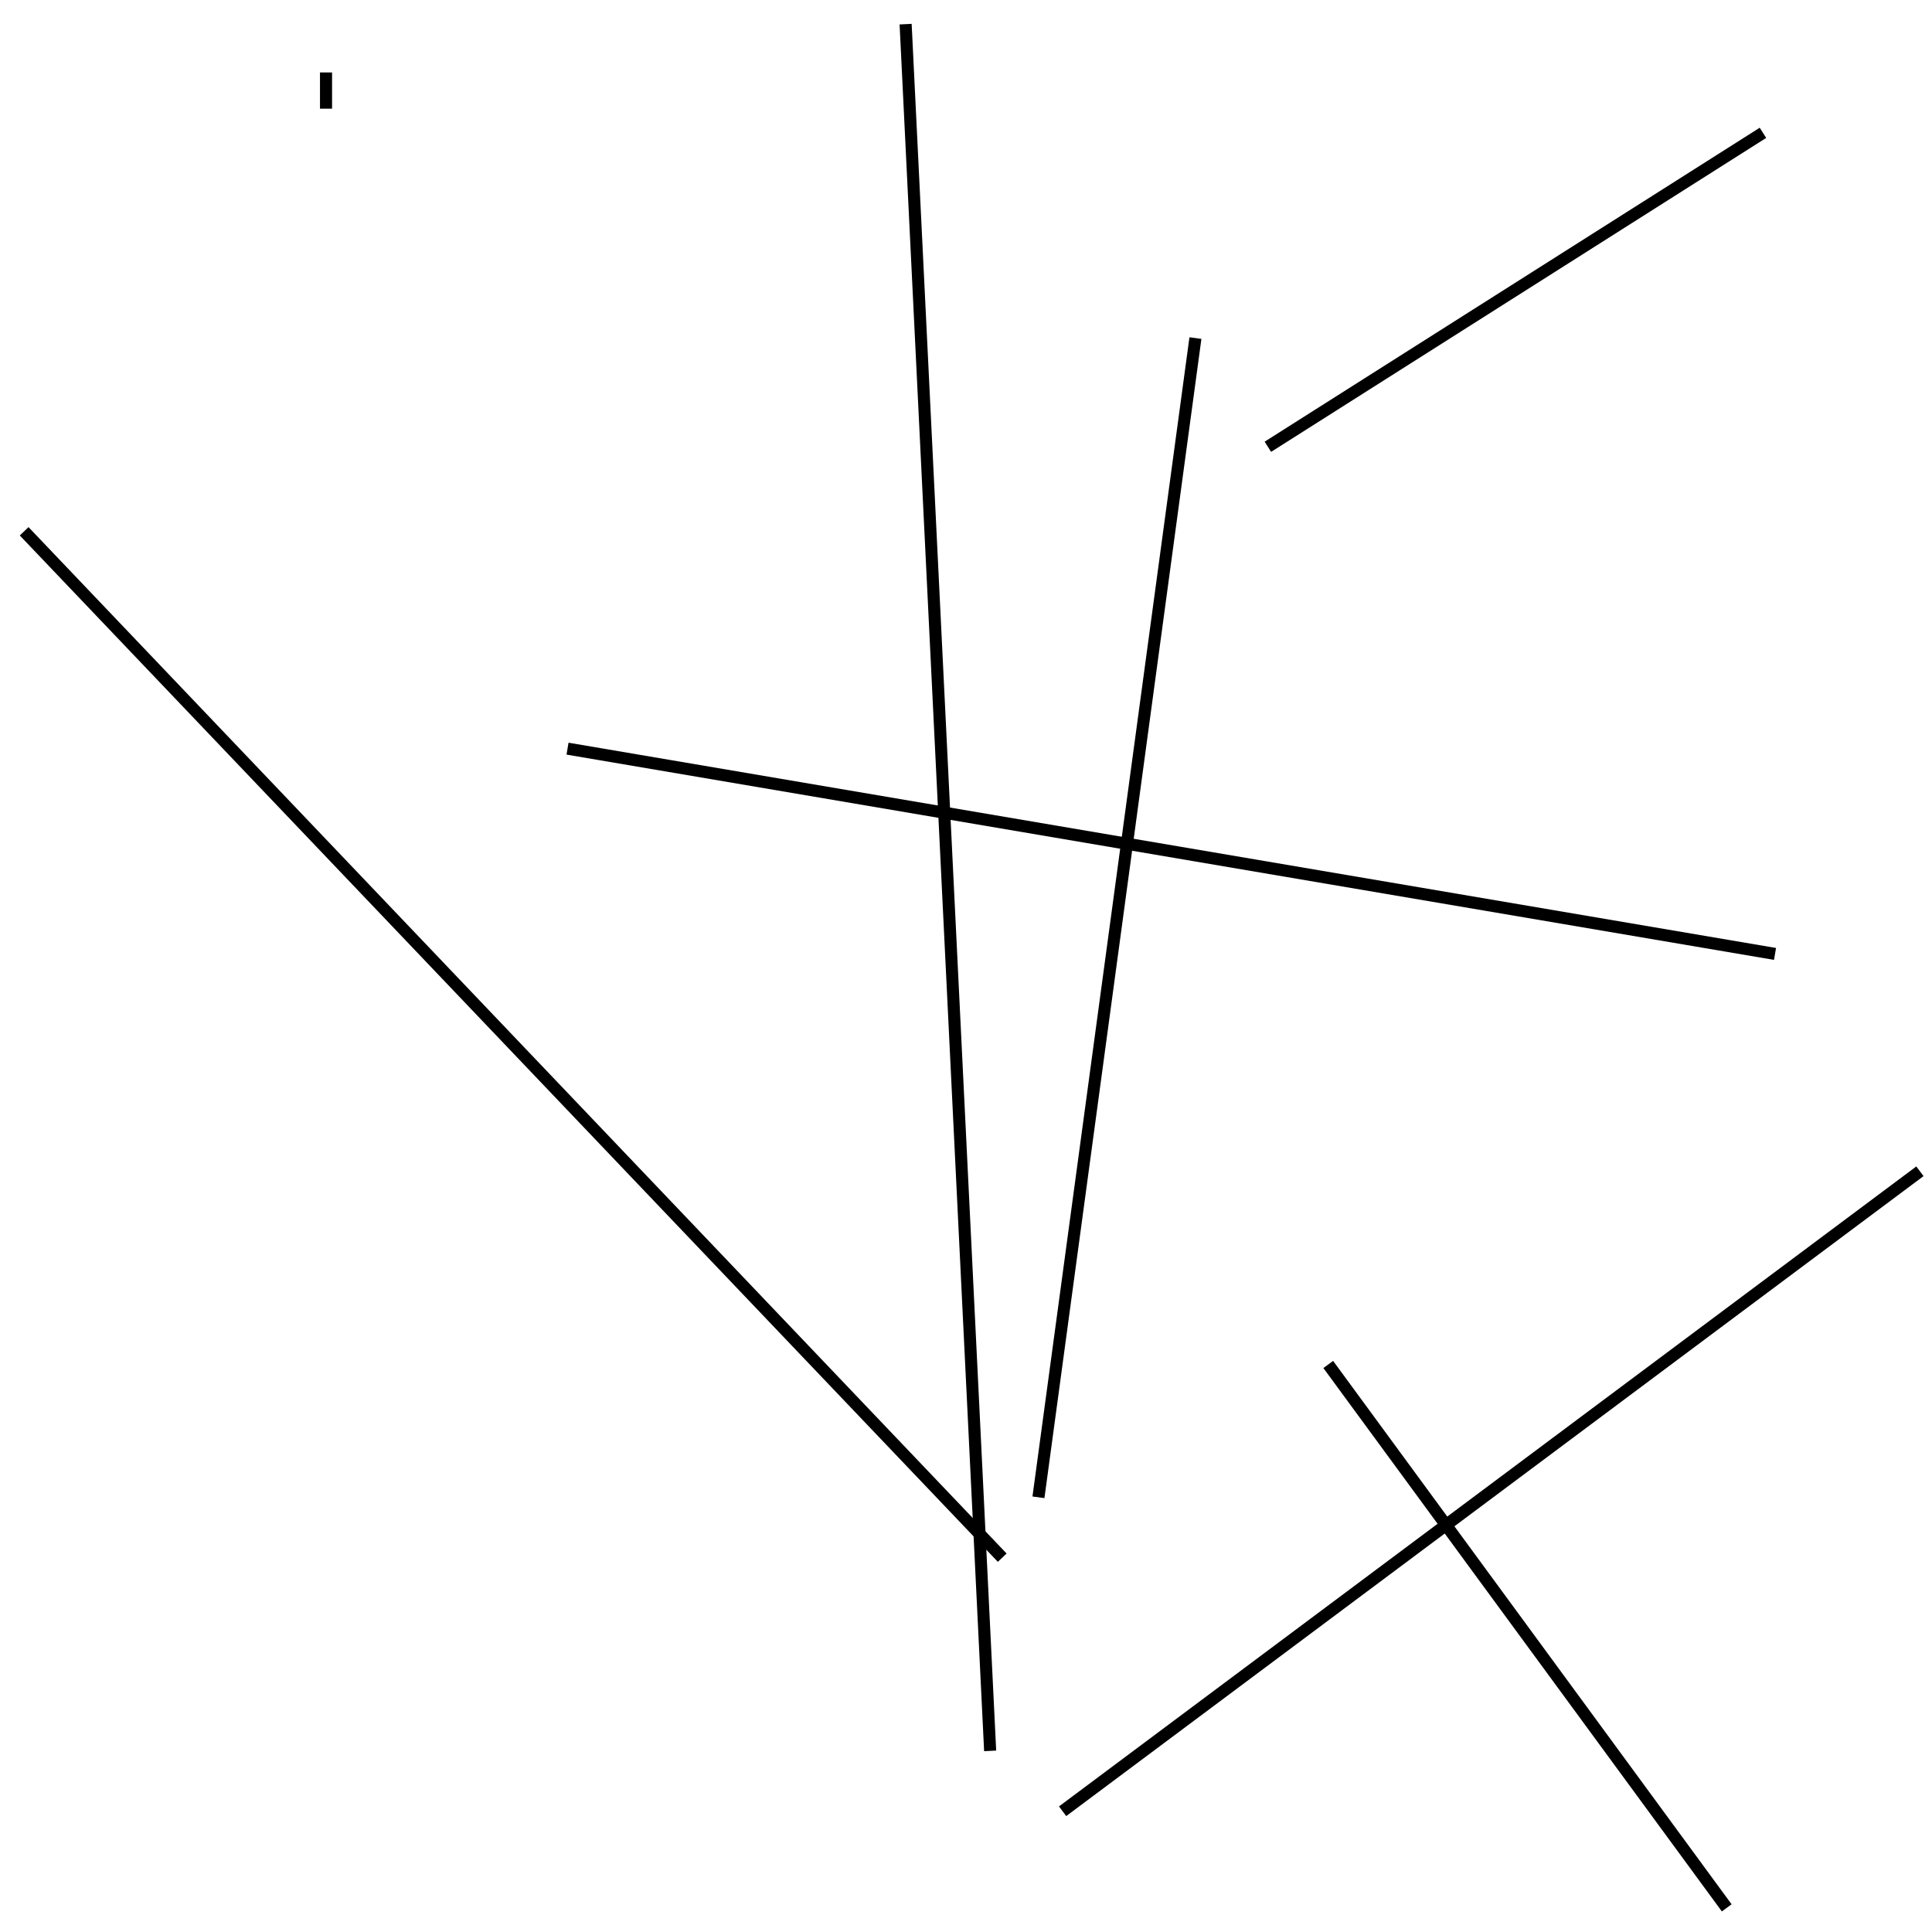 <?xml version="1.0" encoding="utf-8" ?>
<svg baseProfile="full" height="160" version="1.1" width="160" xmlns="http://www.w3.org/2000/svg" xmlns:ev="http://www.w3.org/2001/xml-events" xmlns:xlink="http://www.w3.org/1999/xlink"><defs /><line stroke="black" stroke-width="1" x1="75" x2="82" y1="2" y2="145" /><line stroke="black" stroke-width="1" x1="86" x2="99" y1="124" y2="28" /><line stroke="black" stroke-width="1" x1="88" x2="159" y1="150" y2="97" /><line stroke="black" stroke-width="1" x1="47" x2="147" y1="62" y2="79" /><line stroke="black" stroke-width="1" x1="2" x2="83" y1="44" y2="129" /><line stroke="black" stroke-width="1" x1="105" x2="146" y1="37" y2="11" /><line stroke="black" stroke-width="1" x1="110" x2="143" y1="113" y2="158" /><line stroke="black" stroke-width="1" x1="27" x2="27" y1="6" y2="9" /></svg>